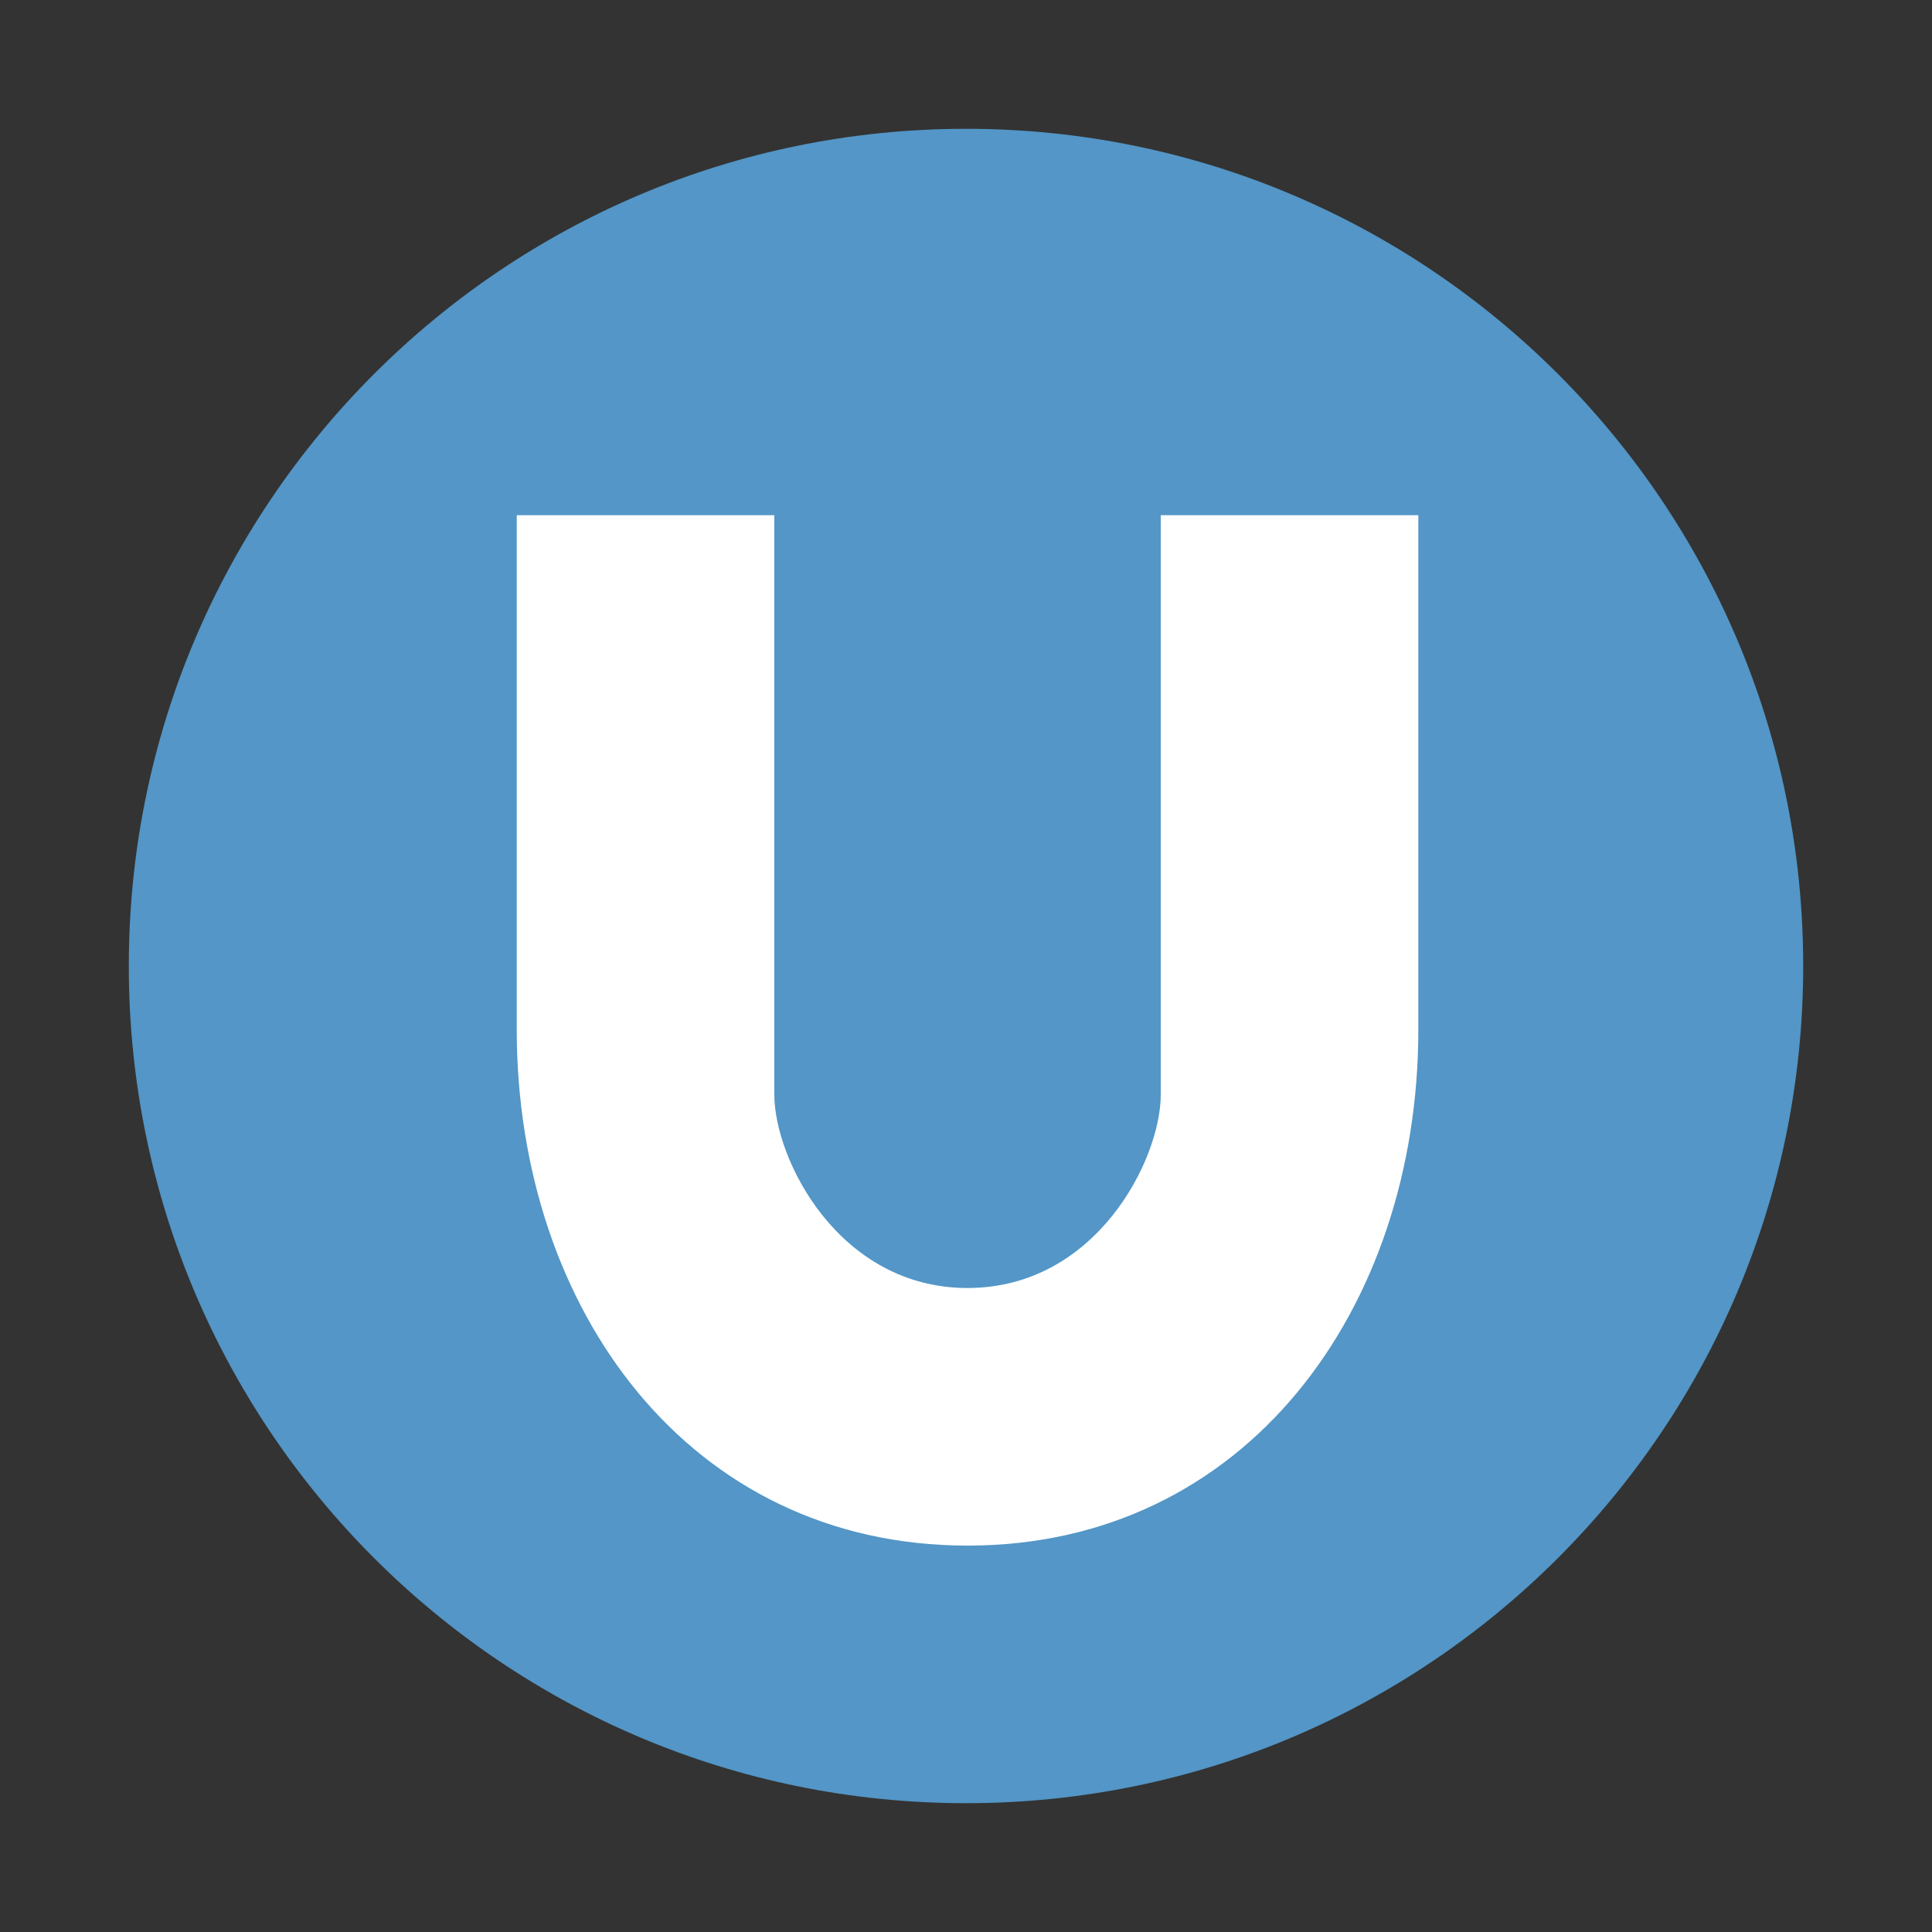 <?xml version="1.0" encoding="UTF-8" standalone="no"?>
<svg
   xmlns:dc="http://purl.org/dc/elements/1.1/"
   xmlns:cc="http://creativecommons.org/ns#"
   xmlns:rdf="http://www.w3.org/1999/02/22-rdf-syntax-ns#"
   xmlns:svg="http://www.w3.org/2000/svg"
   xmlns="http://www.w3.org/2000/svg"
   xmlns:sodipodi="http://sodipodi.sourceforge.net/DTD/sodipodi-0.dtd"
   xmlns:inkscape="http://www.inkscape.org/namespaces/inkscape"
   width="15"
   height="15"
   id="svg3115"
   version="1.1"
   inkscape:version="0.91+devel+osxmenu r12911"
   sodipodi:docname="weiner-linien-11.svg"
   viewBox="0 0 15 15">
  <rect x="0" y="0" width="15" height="15" fill="#333333" stroke="none"/>
  <defs
     id="defs3123" />
  <sodipodi:namedview
     pagecolor="#ffffff"
     bordercolor="#666666"
     borderopacity="1"
     objecttolerance="10"
     gridtolerance="10"
     guidetolerance="10"
     inkscape:pageopacity="0"
     inkscape:pageshadow="2"
     id="namedview3121"
     showgrid="true"
     inkscape:zoom="22.627417"
     inkscape:cx="4.188277"
     inkscape:cy="13.003224"
     inkscape:window-x="-2"
     inkscape:window-y="0"
     inkscape:window-maximized="0"
     inkscape:current-layer="layer2"
     showguides="false"
     inkscape:snap-grids="true"
     inkscape:snap-to-guides="true"
     inkscape:snap-bbox="true"
     inkscape:guide-bbox="true"
     inkscape:document-units="px"
     inkscape:bbox-paths="true"
     inkscape:bbox-nodes="true"
     inkscape:snap-bbox-edge-midpoints="true"
     inkscape:object-paths="true"
     inkscape:snap-intersection-paths="true"
     inkscape:object-nodes="true"
     inkscape:snap-smooth-nodes="true">
    <inkscape:grid
       type="xygrid"
       id="grid3305"
       empspacing="2"
       visible="true"
       enabled="true"
       snapvisiblegridlinesonly="true"
       spacingx="0.5"
       spacingy="0.5"
       color="#ff0000"
       opacity="0.125" />
    <sodipodi:guide
       orientation="1,0"
       position="8.507,8.375"
       id="guide3044" />
  </sodipodi:namedview>
  <g
     inkscape:groupmode="layer"
     id="layer1"
     inkscape:label="Original"
     style="display:none"
     transform="translate(0,-3)">
    <circle
       style="fill:#025ca0"
       transform="matrix(0.028,0,0,0.028,1.961,1.972)"
       id="circle2988"
       r="249"
       cy="250"
       cx="250" />
    <path
       style="fill:none;stroke:#ffffff;stroke-width:2.68"
       inkscape:connector-curvature="0"
       id="path2990"
       d="m 6.09,4.9 0,5.305 a 2.899,2.899 0 0 0 5.798,0 l 0,-5.305" />
  </g>
  <g
     inkscape:groupmode="layer"
     id="layer2"
     inkscape:label="Layer"
     transform="translate(0,-3)">
    <path
       inkscape:connector-curvature="0"
       id="circle3117"
       d="M 7.5,4 C 3.91,4 1,6.91 1,10.5 1,14.09 3.91,17 7.5,17 11.09,17 14,14.09 14,10.5 14,6.91 11.09,4 7.5,4 Z"
       style="opacity:1;fill:#5396c7;fill-opacity:1;stroke:none;stroke-width:0.9px;stroke-linecap:butt;stroke-linejoin:miter;stroke-miterlimit:4;stroke-dasharray:none;stroke-dashoffset:0;stroke-opacity:1;marker:none"
       sodipodi:nodetypes="sssss" />
    <path
       style="fill:#ffffff;fill-opacity:1;stroke-width:0.026"
       d="m 4.012,7 2,0 0,4.5 c 0,0.5 0.5,1.5 1.5,1.5 1,0 1.5,-1 1.5,-1.5 l 0,-4.5 2,0 0,4 c -0.003,2.162 -1.338,4 -3.5,4 -2.162,0 -3.497,-1.838 -3.5,-4 z"
       id="path4728"
       inkscape:connector-curvature="0"
       sodipodi:nodetypes="ccssscccscc" />
  </g>
</svg>
